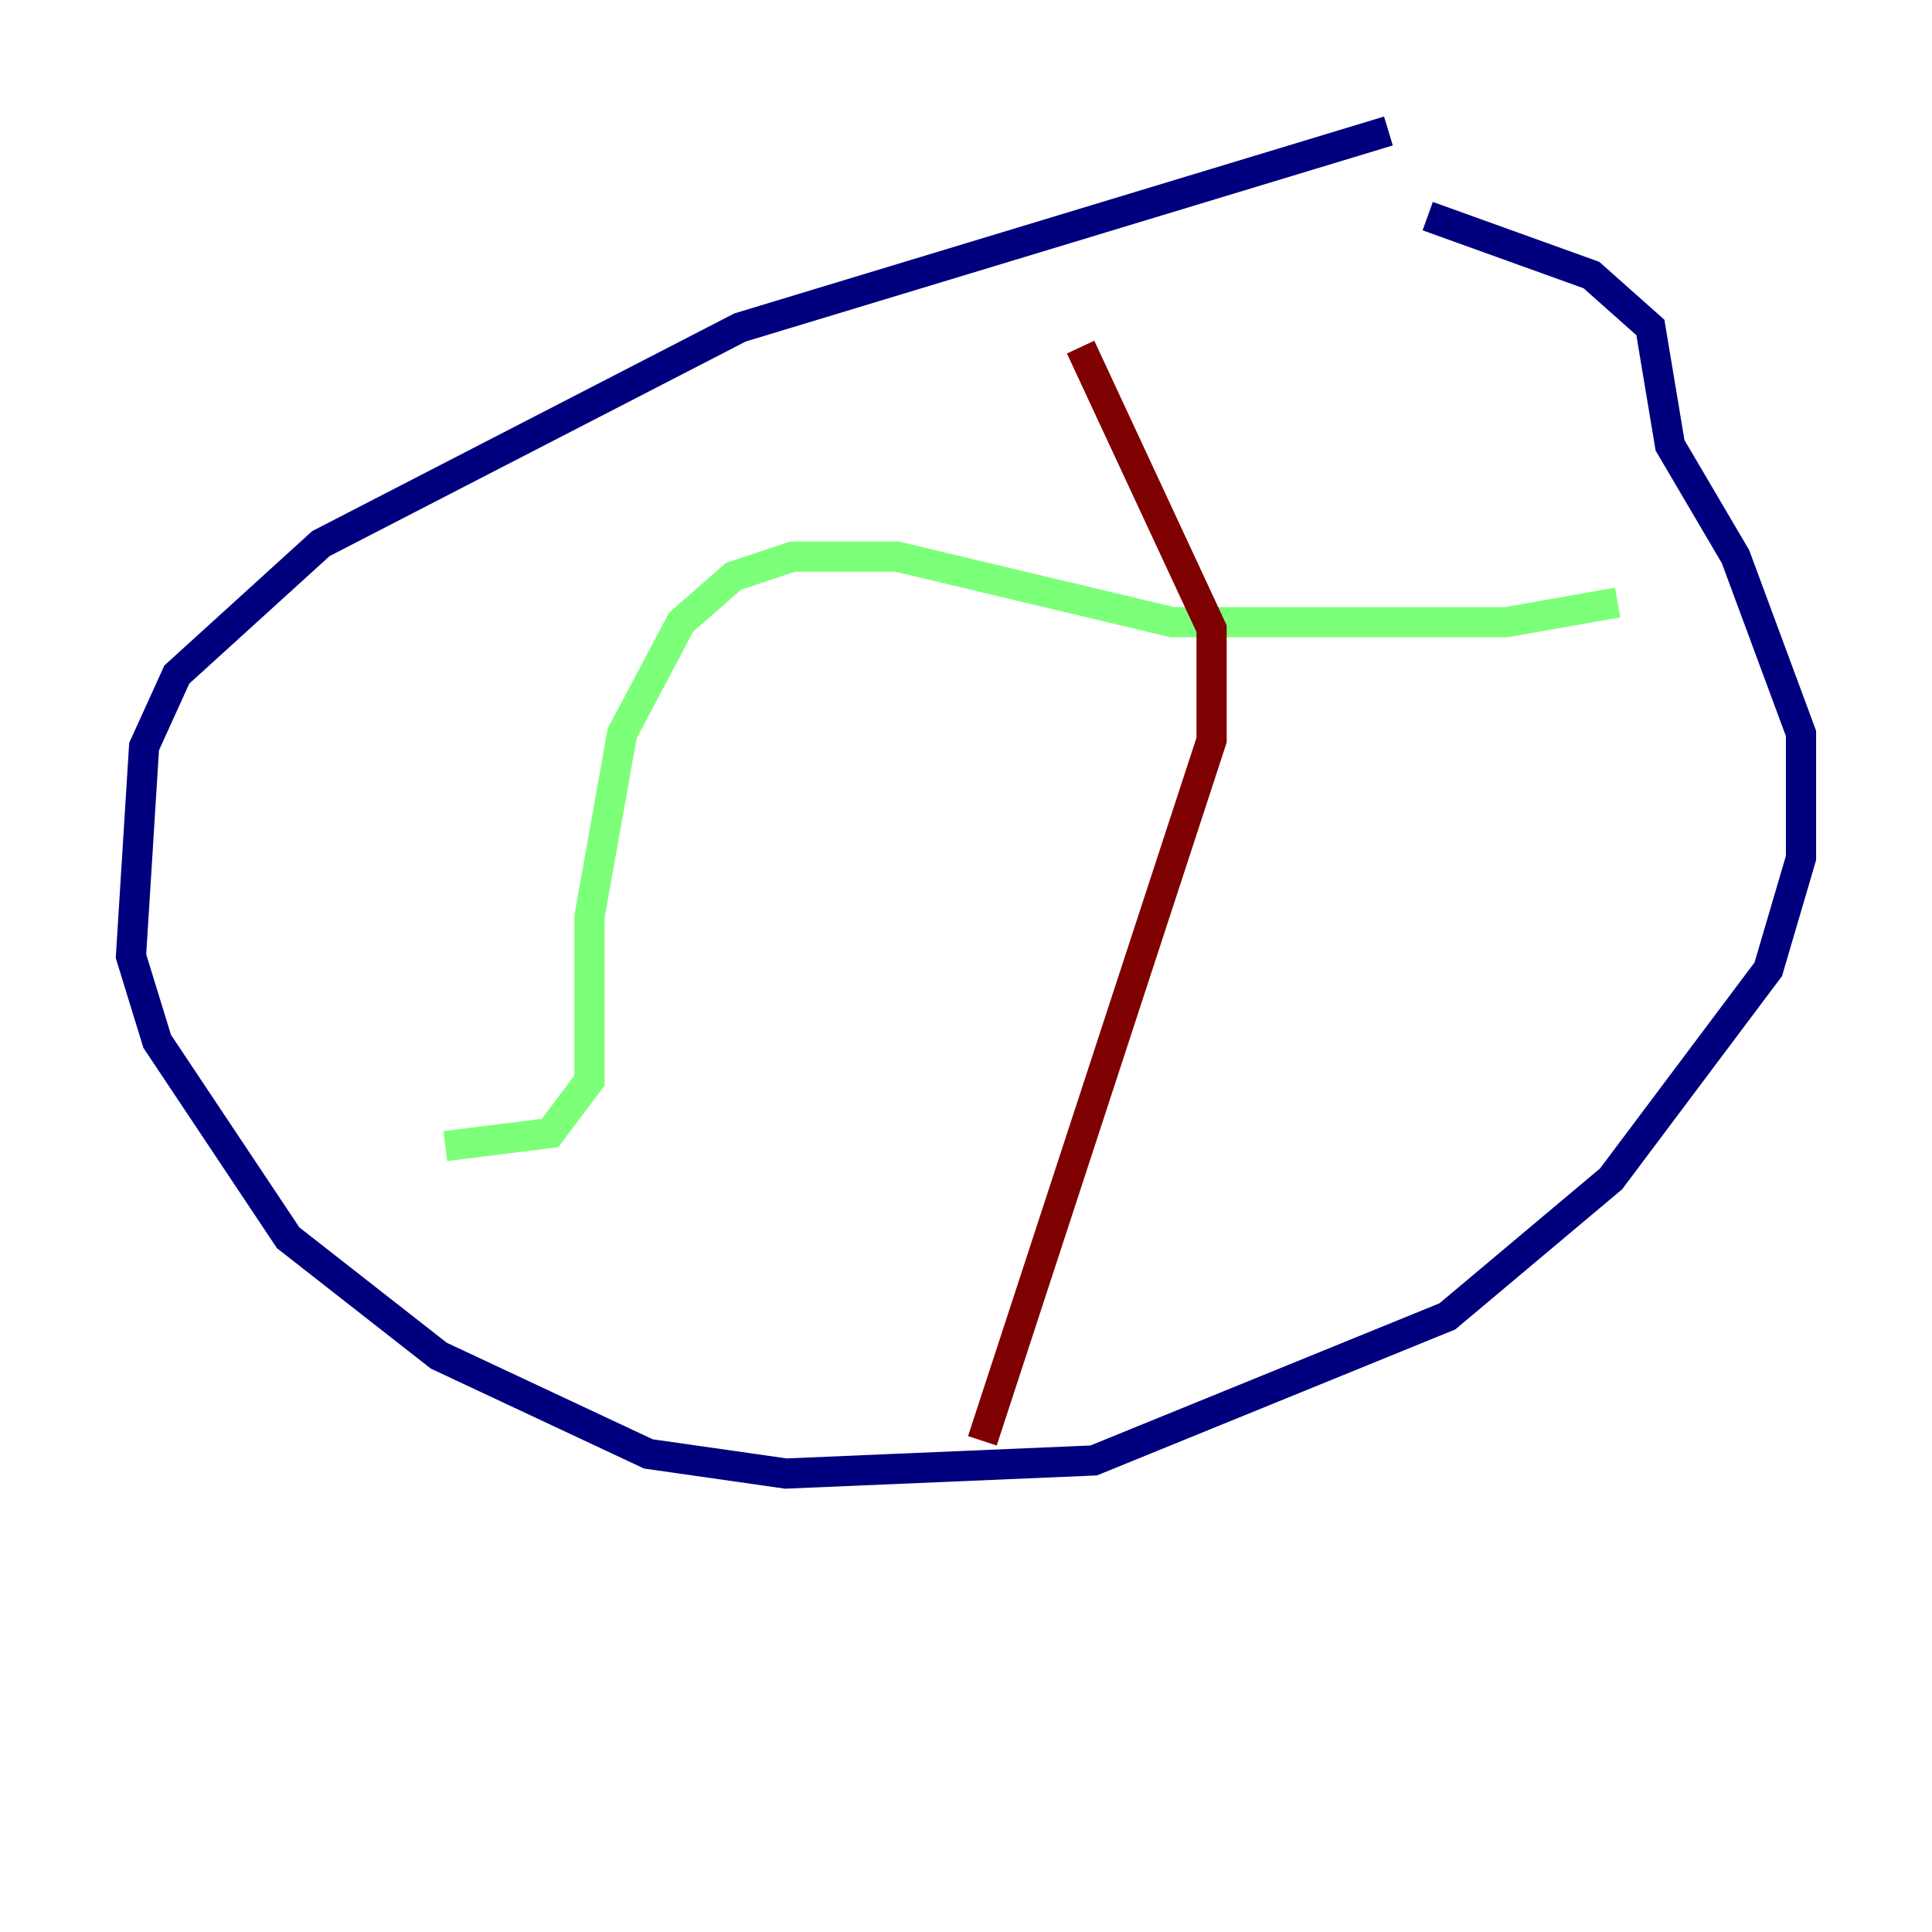 <?xml version="1.0" encoding="utf-8" ?>
<svg baseProfile="tiny" height="128" version="1.2" viewBox="0,0,128,128" width="128" xmlns="http://www.w3.org/2000/svg" xmlns:ev="http://www.w3.org/2001/xml-events" xmlns:xlink="http://www.w3.org/1999/xlink"><defs /><polyline fill="none" points="91.986,8.678 49.031,21.695 21.261,36.014 11.715,44.691 9.546,49.464 8.678,63.349 10.414,68.99 19.091,82.007 29.071,89.817 42.956,96.325 52.068,97.627 72.461,96.759 95.891,87.214 106.739,78.102 117.153,64.217 119.322,56.841 119.322,48.597 114.983,36.881 110.644,29.505 109.342,21.695 105.437,18.224 94.59,14.319" stroke="#00007f" stroke-width="2" /><polyline fill="none" points="107.173,39.919 99.797,41.22 77.668,41.22 59.444,36.881 52.502,36.881 48.597,38.183 45.125,41.22 41.22,48.597 39.051,60.746 39.051,71.593 36.447,75.064 29.505,75.932" stroke="#7cff79" stroke-width="2" /><polyline fill="none" points="65.085,95.458 80.271,49.031 80.271,41.654 71.593,22.997" stroke="#7f0000" stroke-width="2" /></svg>